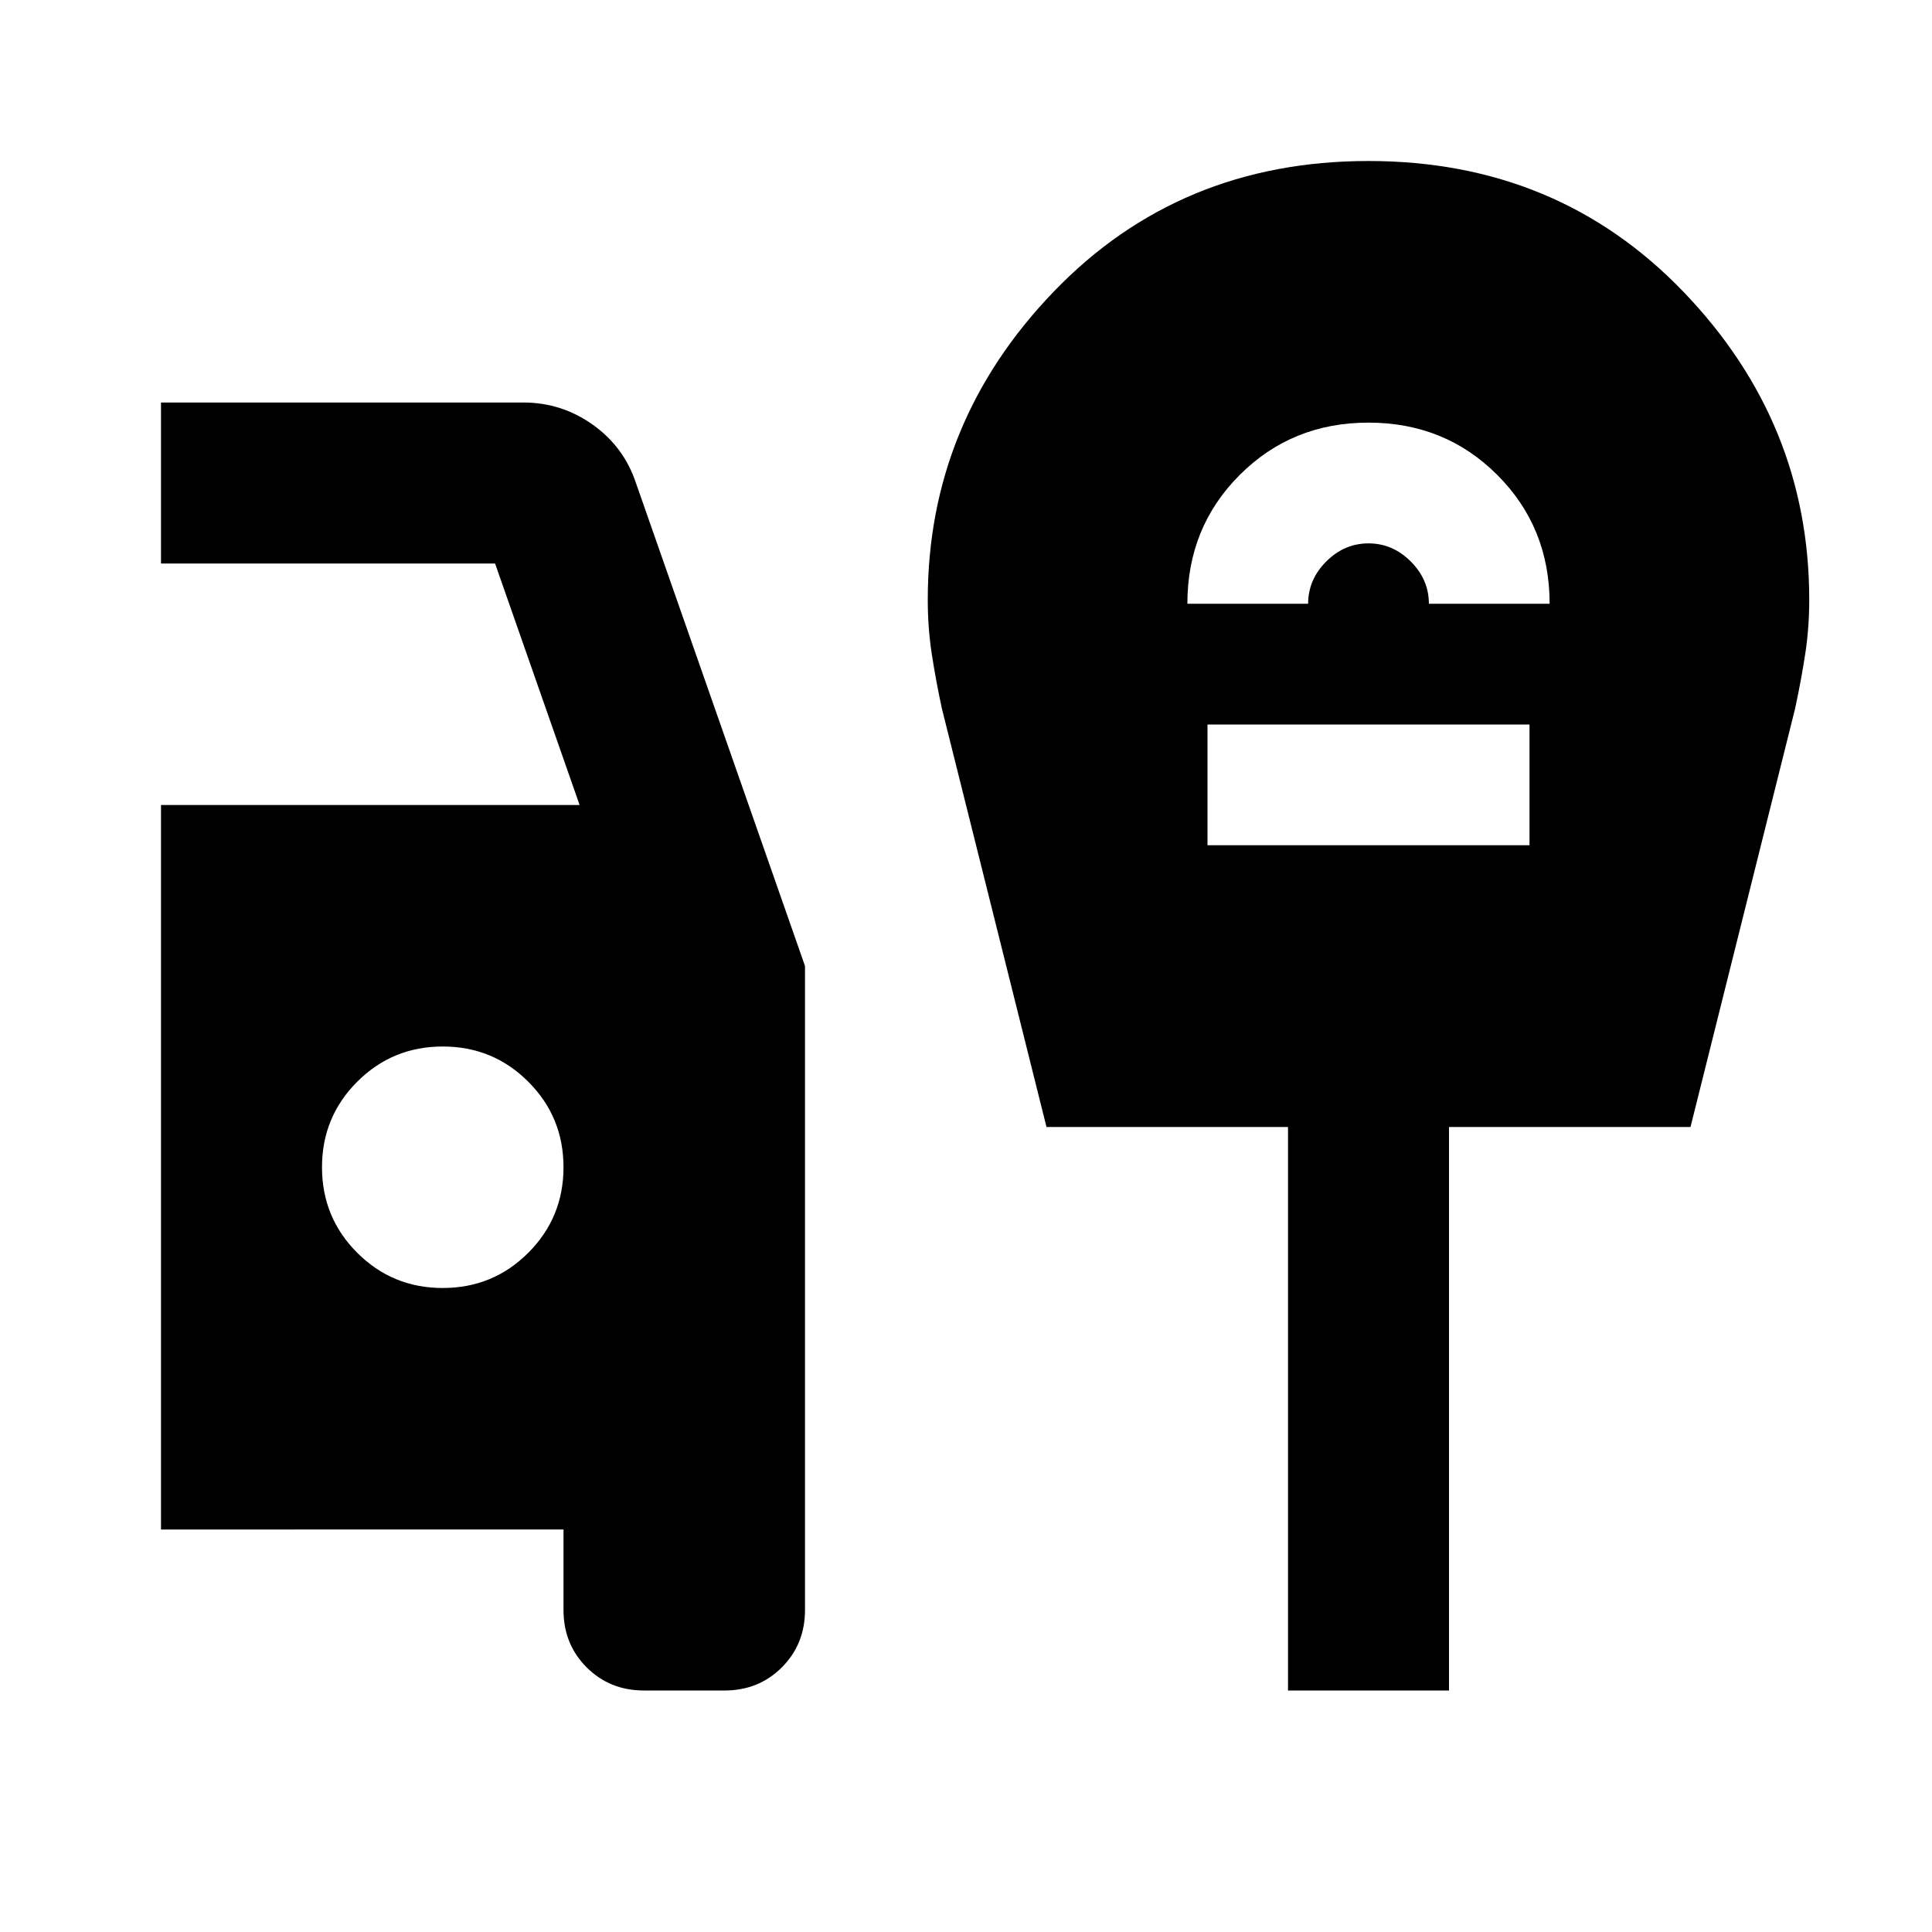 <svg xmlns="http://www.w3.org/2000/svg" height="24" viewBox="0 -960 960 960" width="24"><path d="M320-120q-17 0-28.5-11.5T280-160v-40H80v-360h208l-42-120H80v-80h180q19 0 34.5 11t21.5 29l84 240v320q0 17-11.5 28.5T360-120h-40ZM220-320q25 0 42.5-17.5T280-380q0-25-17.5-42.5T220-440q-25 0-42.5 17.5T160-380q0 25 17.5 42.5T220-320Zm370-340h60q0-12 9-21t21-9q12 0 21 9t9 21h60q0-38-26-64t-64-26q-38 0-64 26t-26 64Zm10 120h160v-60H600v60Zm40 420v-280H520l-52-208q-3-14-5-27t-2-27q0-88 62.5-153T680-880q94 0 156.5 65T899-662q0 14-2 27t-5 27l-52 208H720v280h-80Z"/></svg>